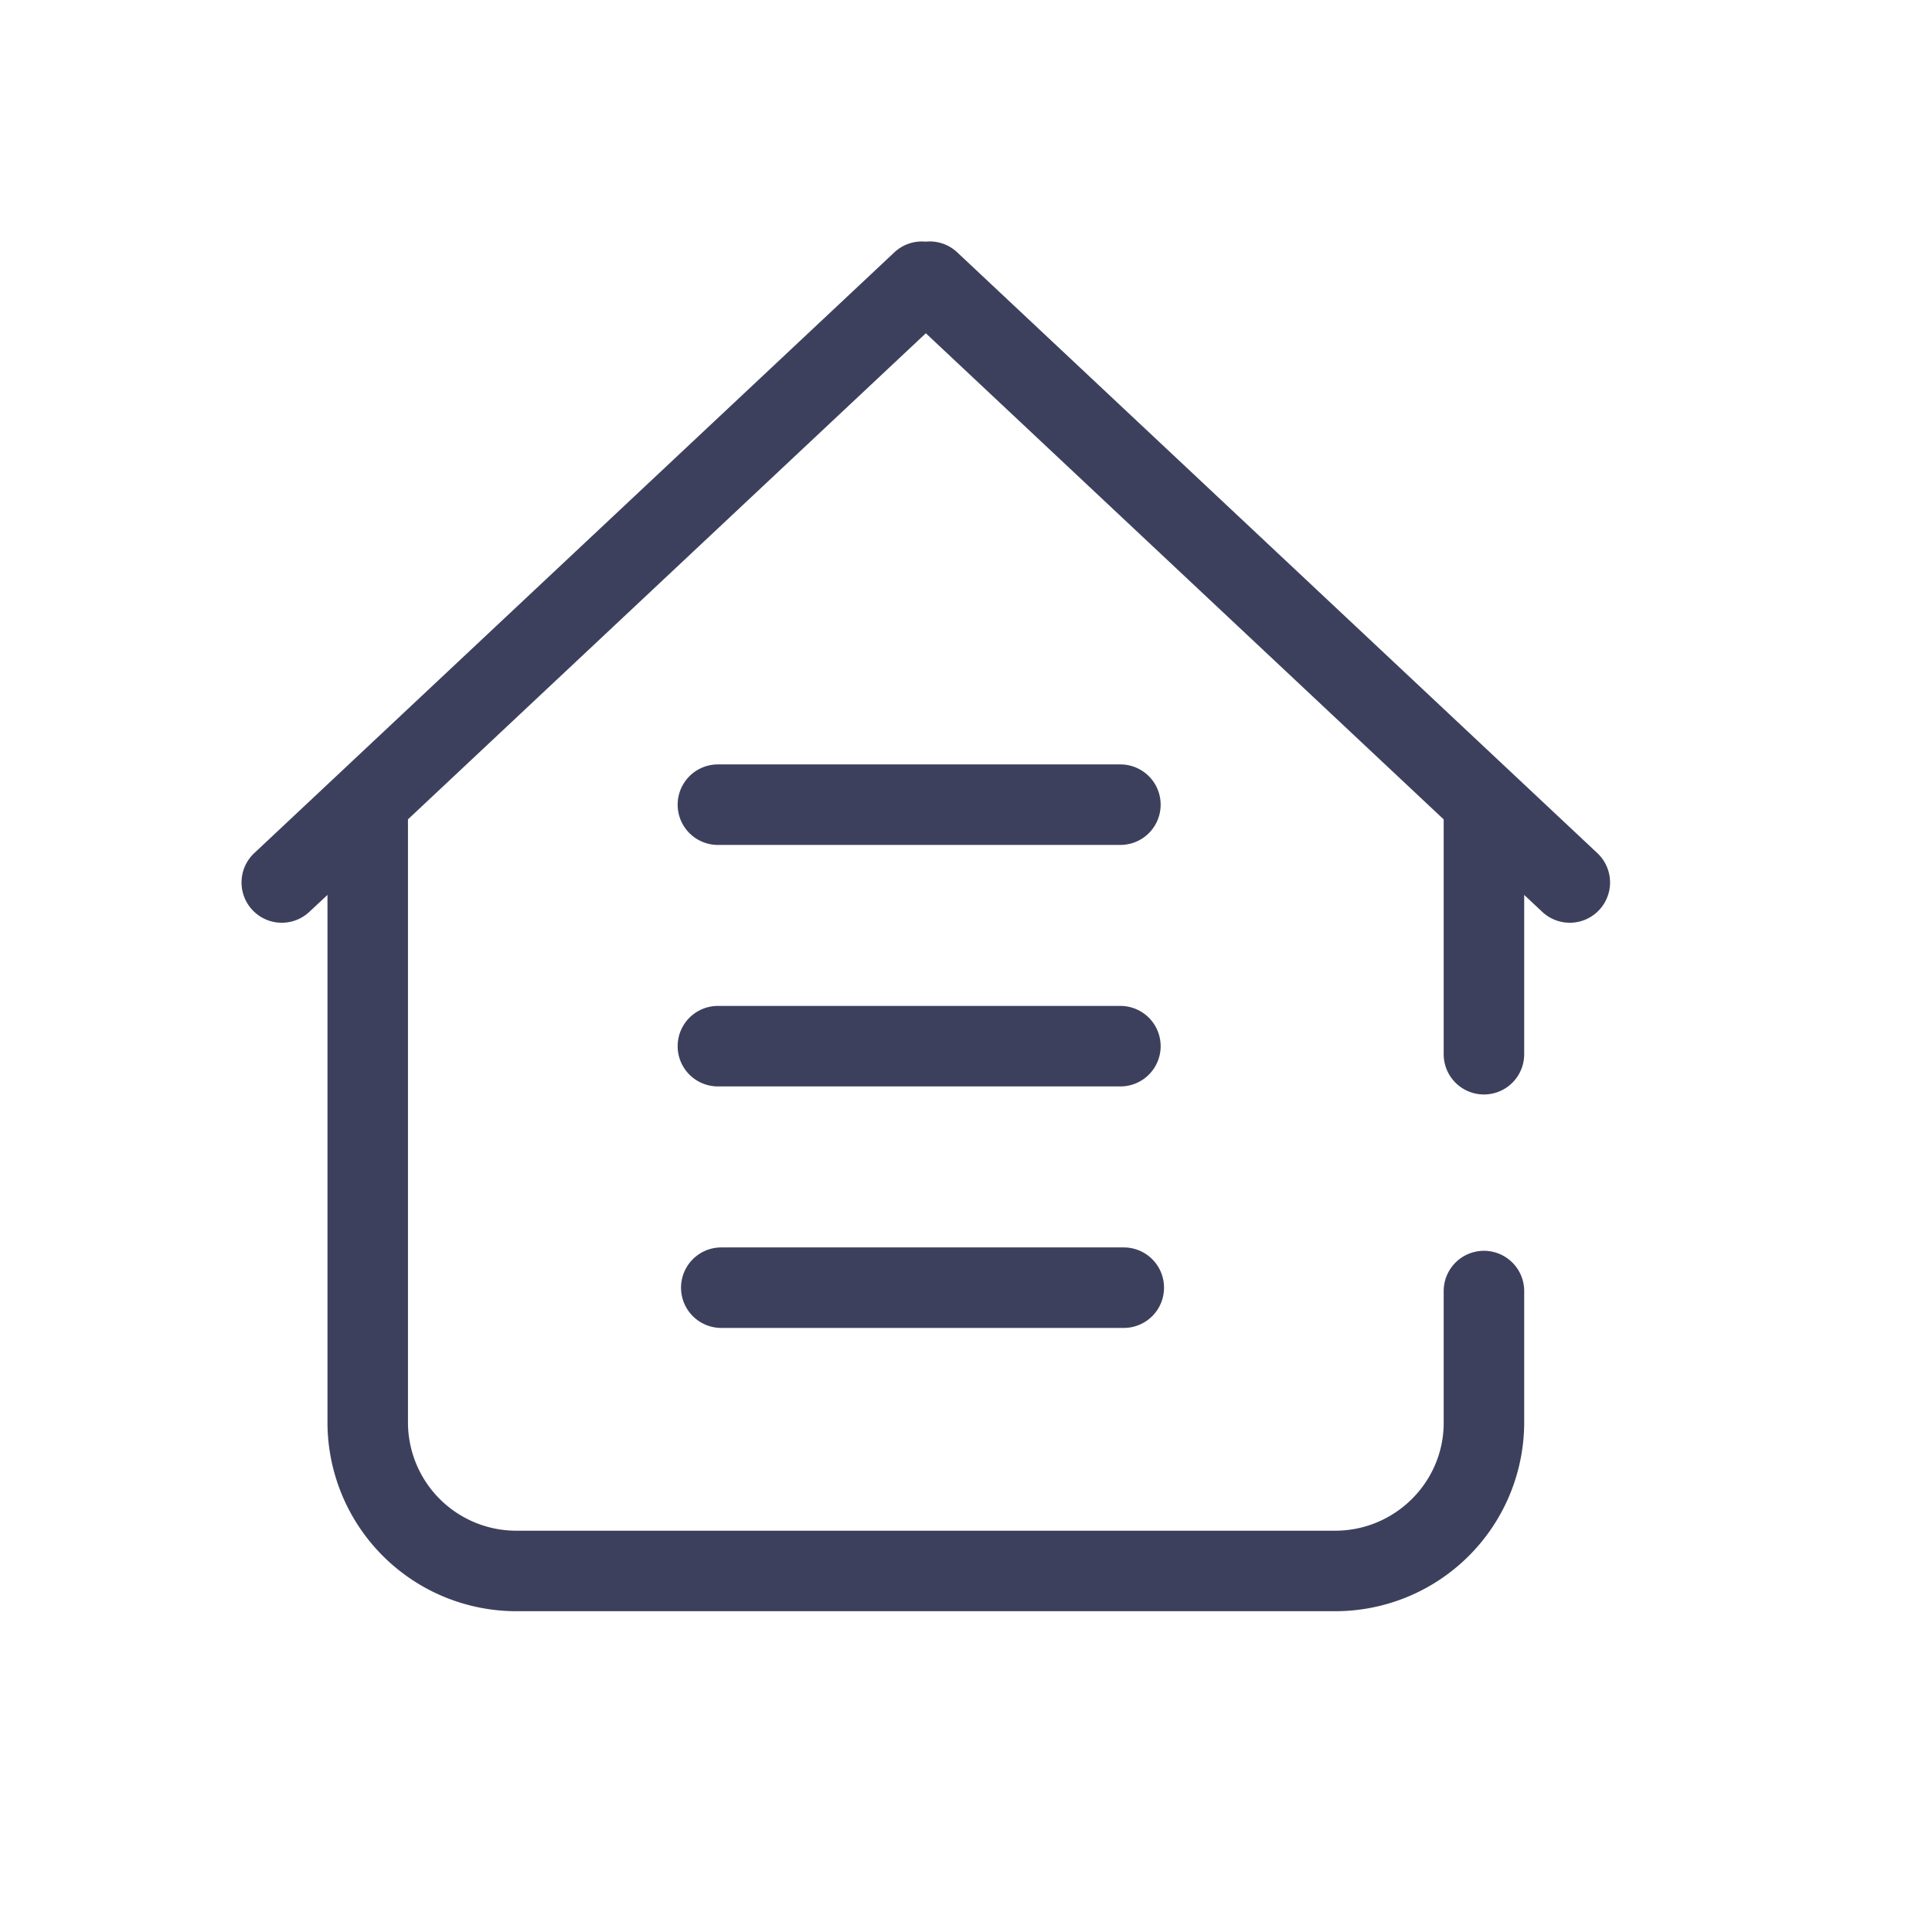 <?xml version="1.0" standalone="no"?><!DOCTYPE svg PUBLIC "-//W3C//DTD SVG 1.1//EN" "http://www.w3.org/Graphics/SVG/1.1/DTD/svg11.dtd"><svg t="1731180651029" class="icon" viewBox="0 0 1024 1024" version="1.1" xmlns="http://www.w3.org/2000/svg" p-id="4401" xmlns:xlink="http://www.w3.org/1999/xlink" width="200" height="200"><path d="M380.503 447.829h213.333a21.333 21.333 0 0 0 0-42.667h-213.333a21.333 21.333 0 0 0 0 42.667M380.503 575.829h213.333a21.333 21.333 0 0 0 0-42.667h-213.333a21.333 21.333 0 0 0 0 42.667M382.295 703.829h213.333a21.333 21.333 0 0 0 0-42.667h-213.333a21.333 21.333 0 0 0 0 42.667" fill="#3D405D" p-id="4402"></path><path d="M846.636 452.181L507.18 133.589a21.205 21.205 0 0 0-16.555-5.504 21.291 21.291 0 0 0-16.427 5.504L134.743 452.181a21.333 21.333 0 0 0 29.227 31.104l9.6-8.96v279.765A100.139 100.139 0 0 0 273.751 853.973h433.92a100.139 100.139 0 0 0 100.181-99.883v-69.803a21.333 21.333 0 1 0-42.667 0v69.803c0 31.531-25.813 57.216-57.557 57.216H273.751a57.429 57.429 0 0 1-57.515-57.216V434.261L490.711 176.64l274.475 257.664v124.459a21.333 21.333 0 0 0 42.667 0V474.325l9.557 8.96a21.333 21.333 0 1 0 29.227-31.104" fill="#3D405D" p-id="4403"></path></svg>